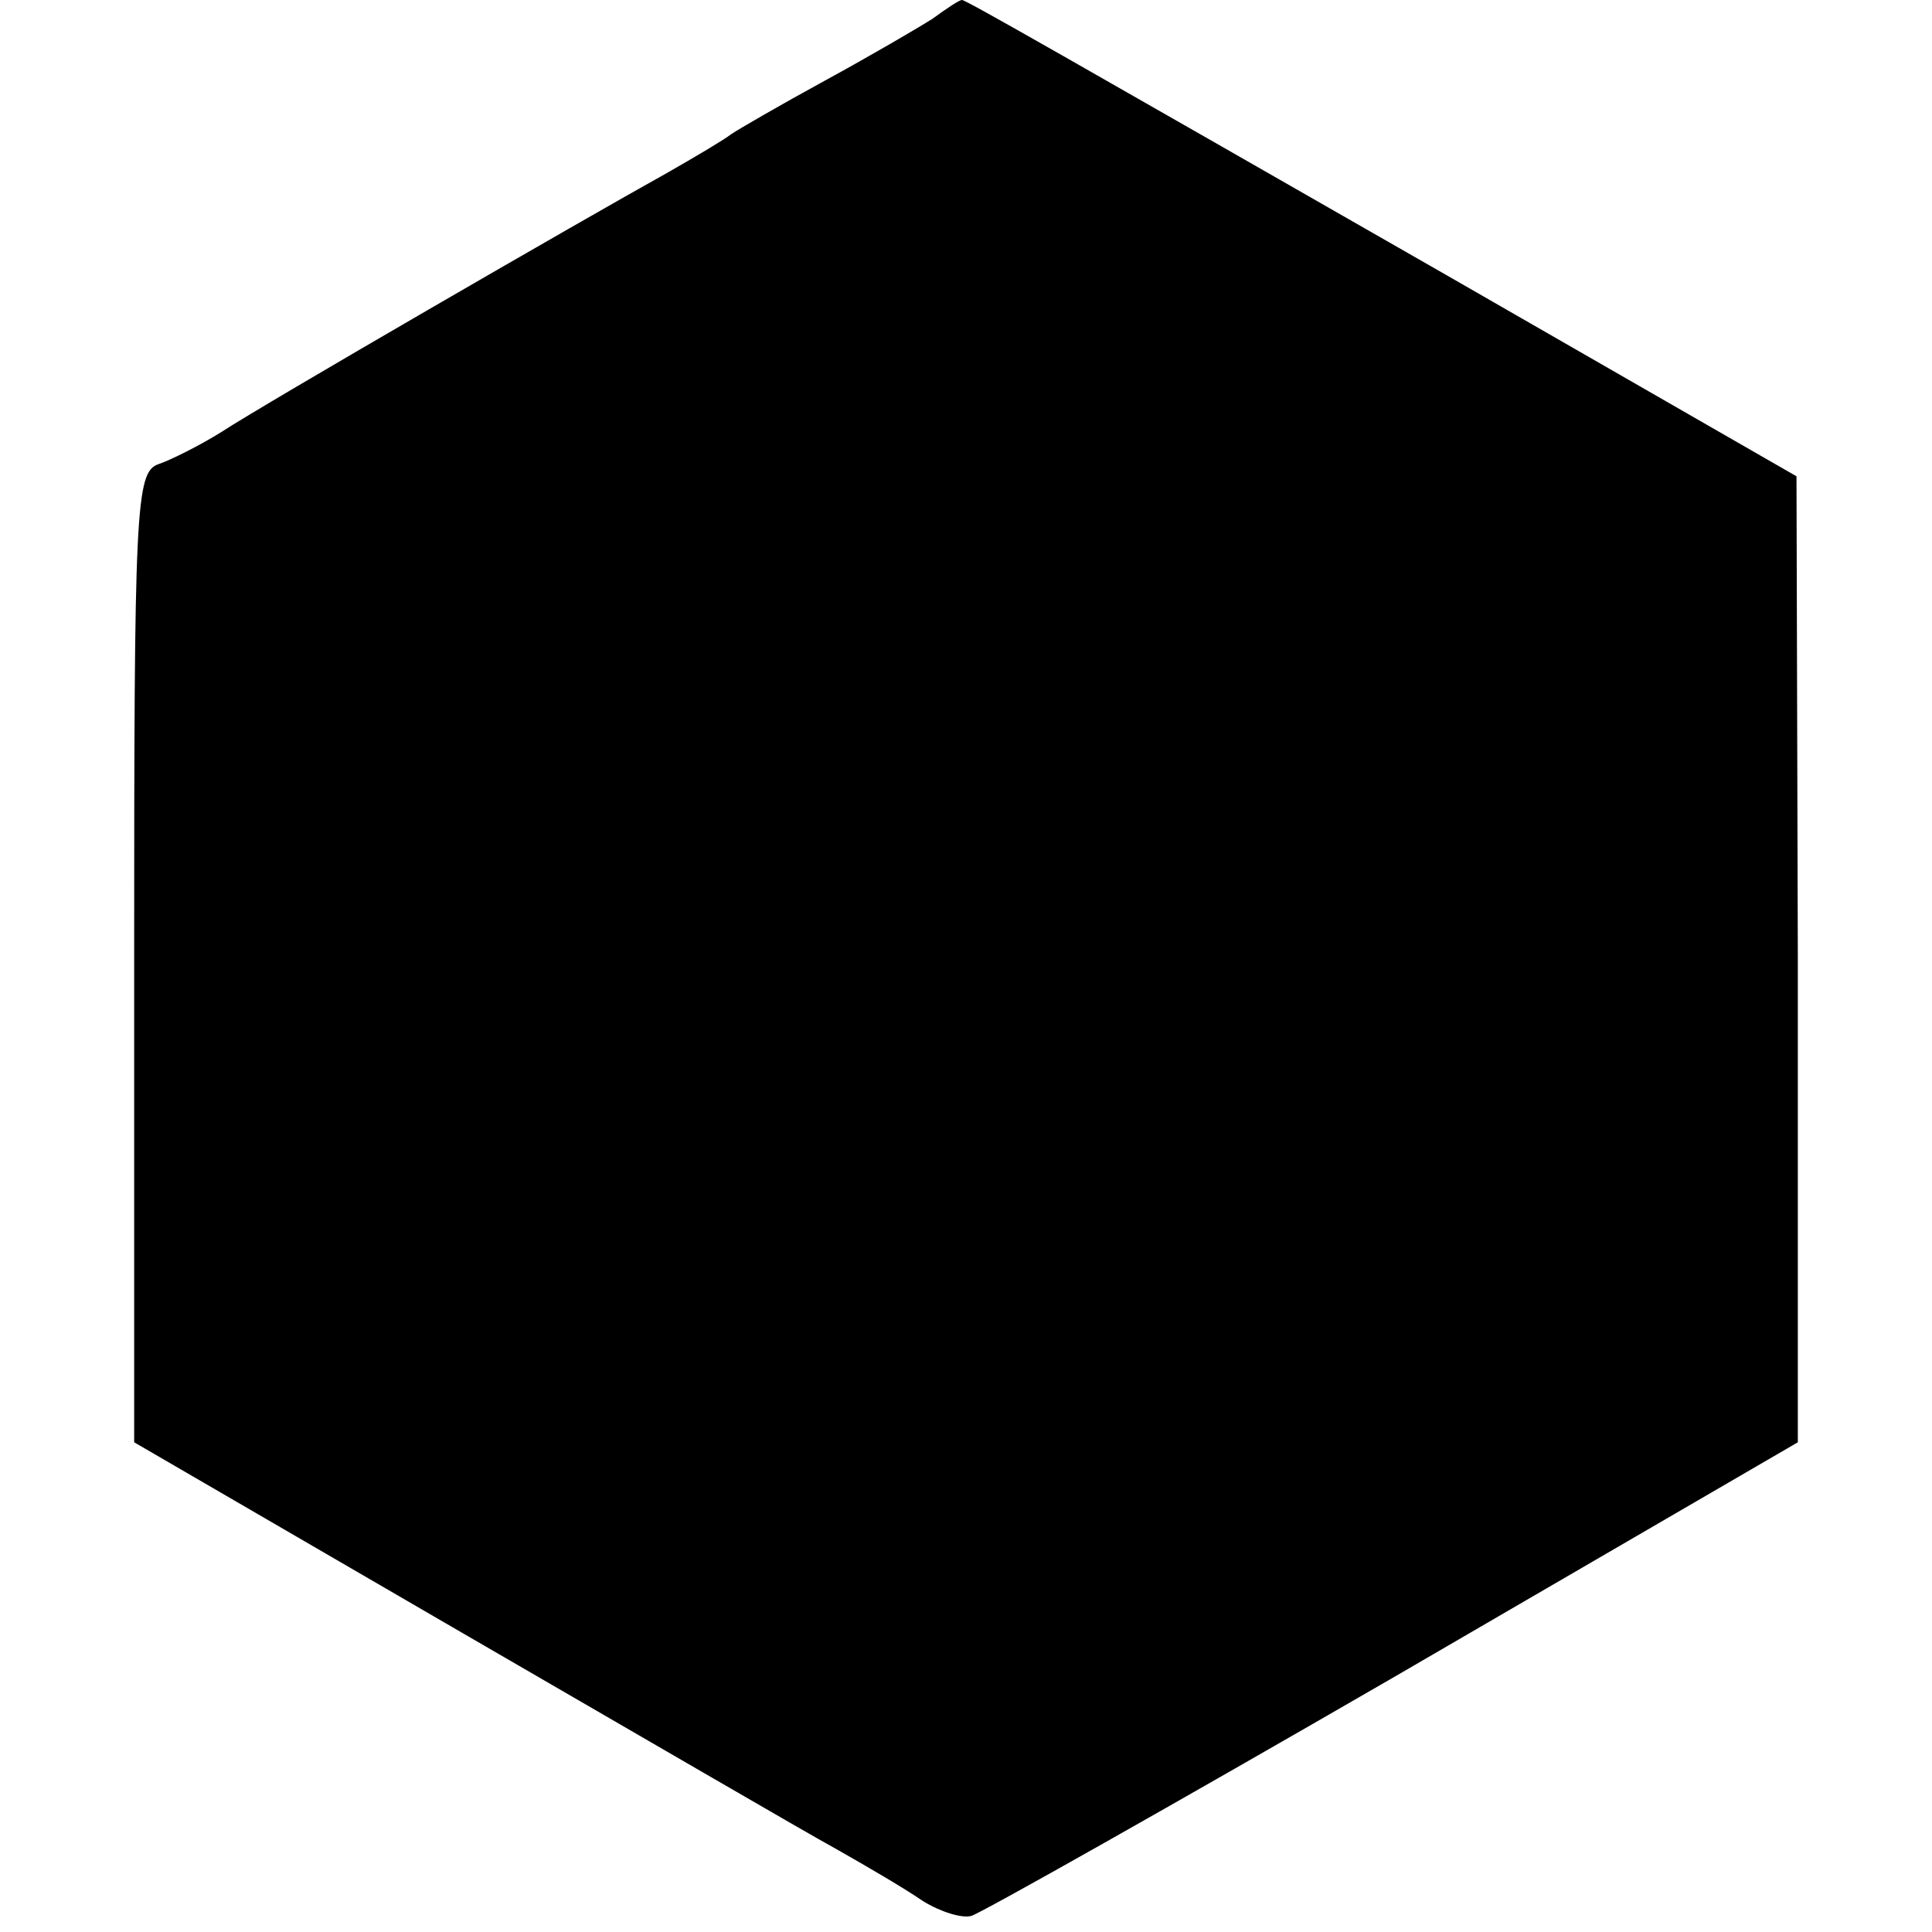 <?xml version="1.0" standalone="no"?>
<!DOCTYPE svg PUBLIC "-//W3C//DTD SVG 20010904//EN"
 "http://www.w3.org/TR/2001/REC-SVG-20010904/DTD/svg10.dtd">
<svg version="1.0" xmlns="http://www.w3.org/2000/svg"
 width="144pt" height="144pt" viewBox="0 0 144 144"
 preserveAspectRatio="xMidYMid meet">
<g transform="translate(0,144) scale(0.1,-0.1)"
fill="#000000" stroke="none">
<path d="M695 1426 c-11 -7 -47 -28 -80 -46 -33 -18 -64 -36 -70 -40 -5 -4
-27 -17 -48 -29 -63 -35 -300 -172 -332 -193 -16 -10 -38 -21 -47 -24 -17 -6
-18 -33 -18 -368 l0 -361 241 -140 c133 -77 260 -151 282 -163 23 -13 52 -30
65 -39 13 -8 29 -13 36 -11 7 2 149 82 315 178 l301 175 0 360 -1 360 -261
150 c-283 162 -358 205 -361 205 -2 0 -11 -6 -22 -14z"/>
</g>
</svg>
